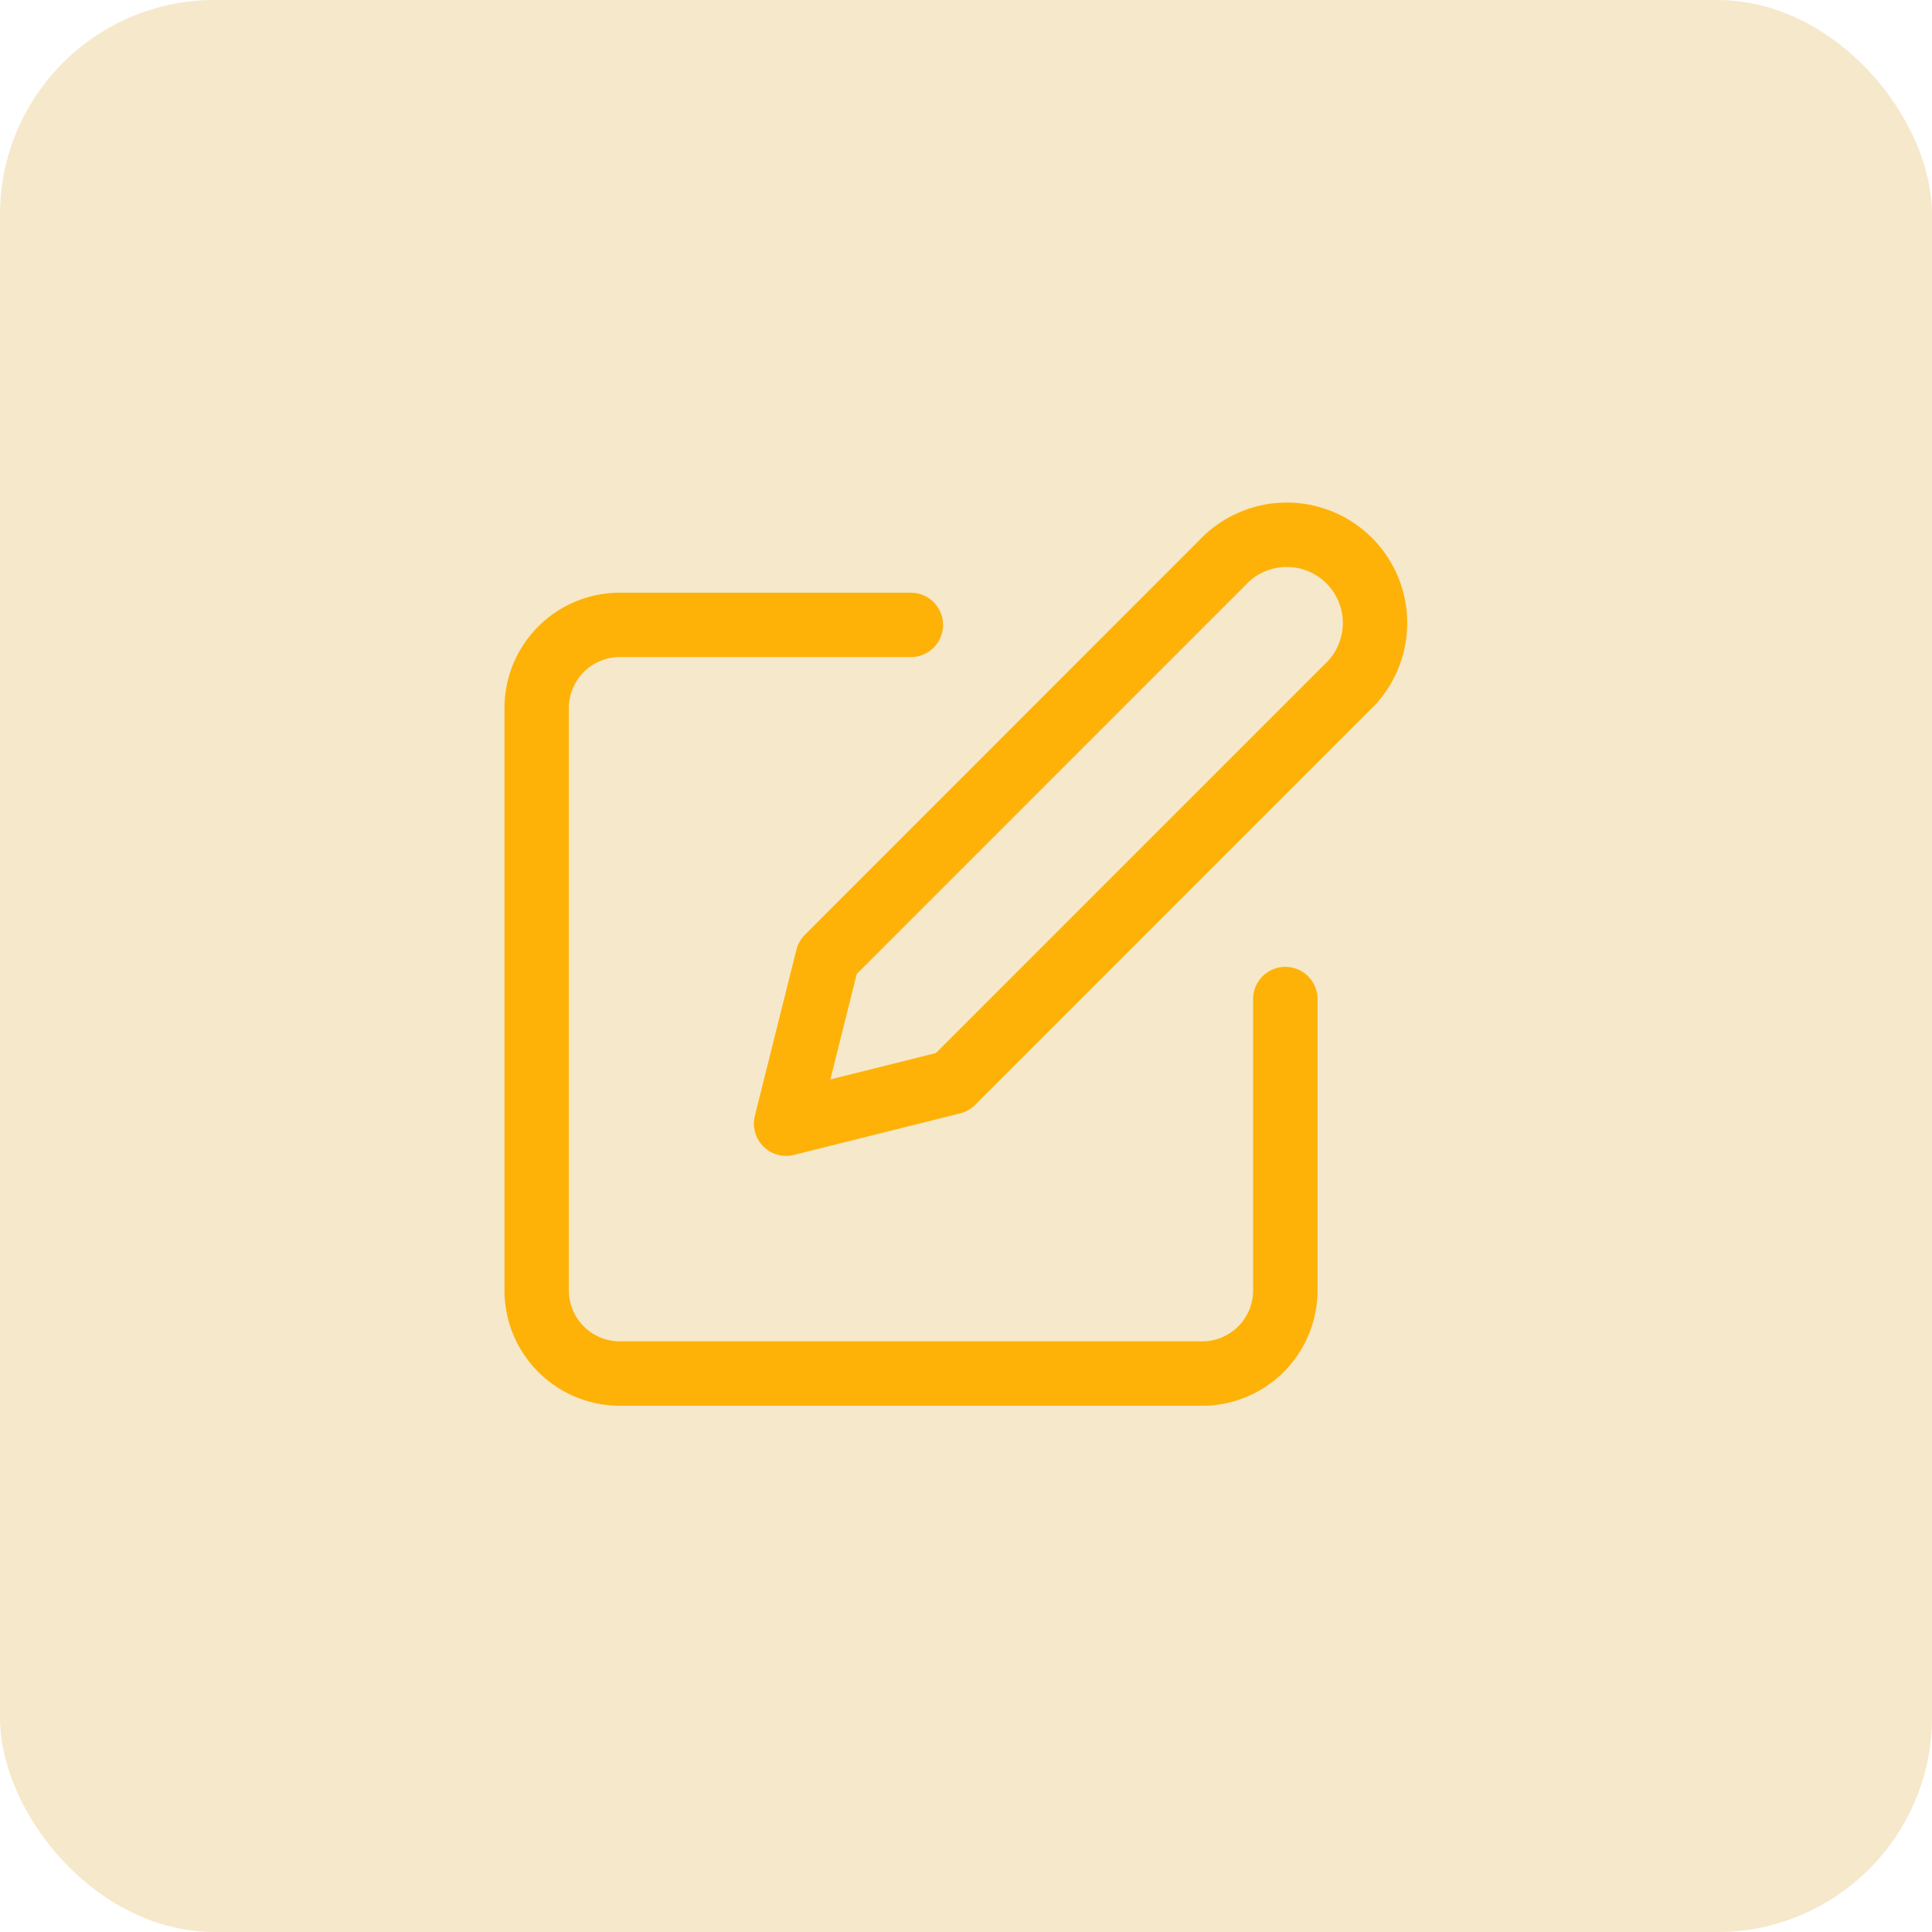<svg xmlns="http://www.w3.org/2000/svg" width="18" height="18" viewBox="0 0 18 18">
  <g id="Group_2720" data-name="Group 2720" transform="translate(-4460 -15343.258)">
    <g id="Group_2700" data-name="Group 2700" transform="translate(3601 14301.258)">
      <rect id="Background" width="18" height="18" rx="2" transform="translate(859 1042)" fill="#f6e8ca"/>
      <g id="edit" transform="translate(864 1047)">
        <path id="Path_1591" data-name="Path 1591" d="M5.486,4H2.775A.775.775,0,0,0,2,4.775V10.2a.775.775,0,0,0,.775.775H8.2a.775.775,0,0,0,.775-.775V7.486" transform="translate(-2 -3.178)" fill="none" stroke="#feb208" stroke-linecap="round" stroke-linejoin="round" stroke-width="0.6"/>
        <path id="Path_1592" data-name="Path 1592" d="M12.067,2.119a.822.822,0,1,1,1.162,1.162L9.549,6.961,8,7.348,8.387,5.8Z" transform="translate(-5.676 -1.879)" fill="none" stroke="#feb208" stroke-linecap="round" stroke-linejoin="round" stroke-width="0.6"/>
      </g>
    </g>
  </g>
</svg>
